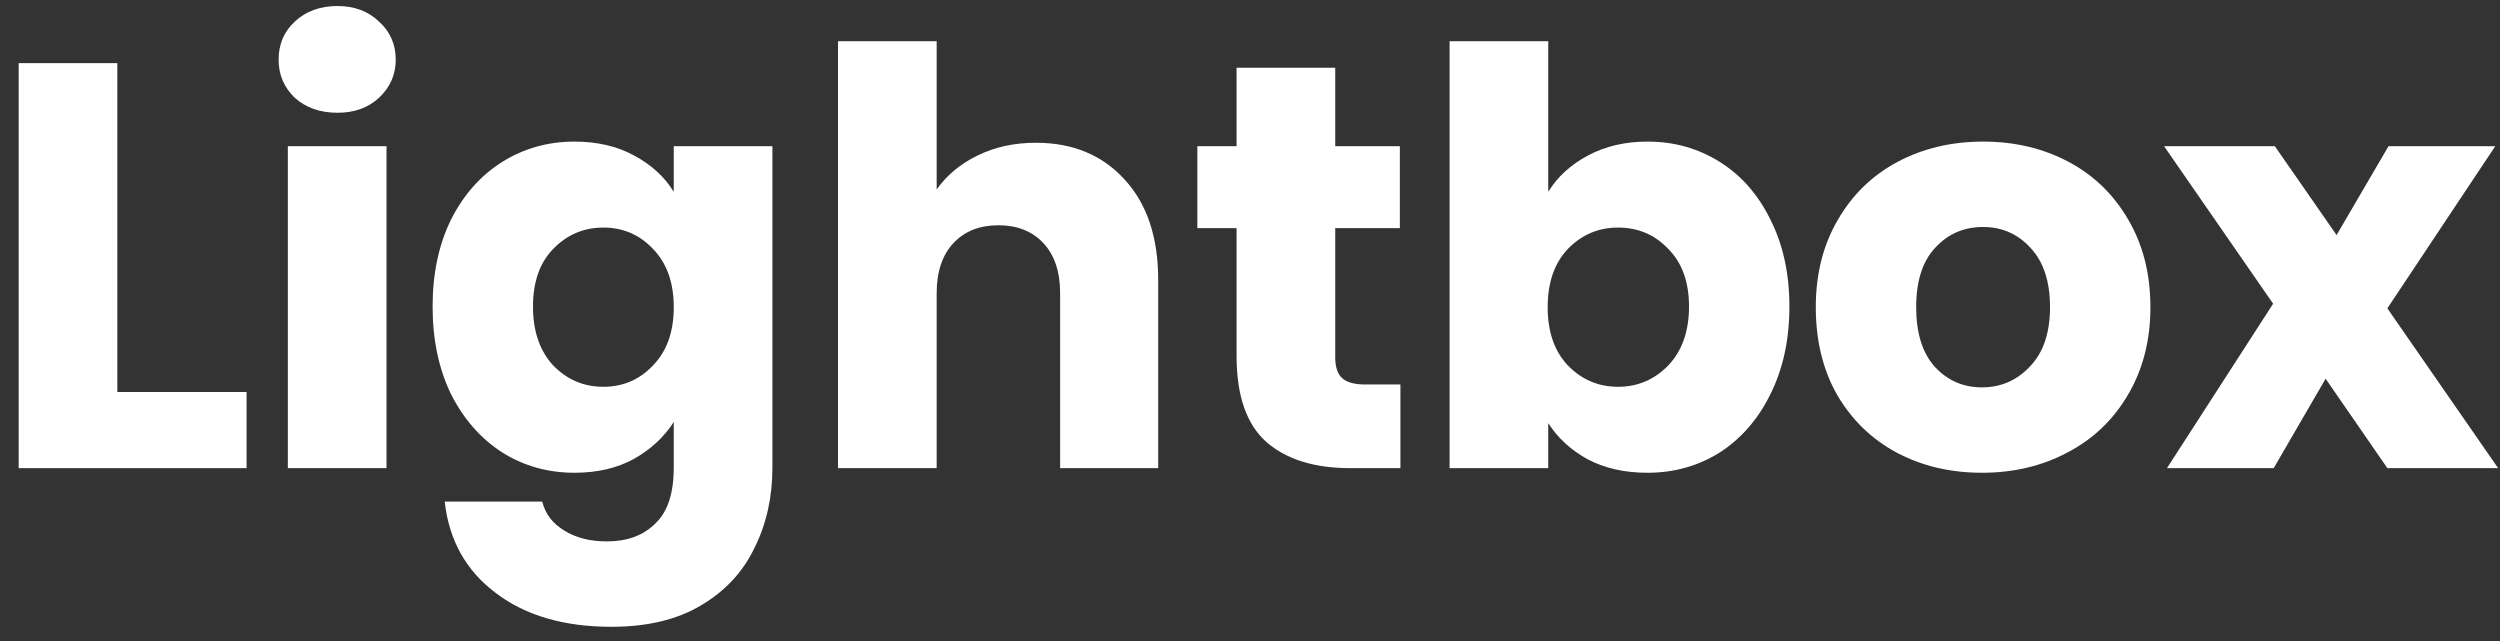 <svg width="117" height="30" viewBox="0 0 117 30" fill="none" xmlns="http://www.w3.org/2000/svg">
<rect x="0" y="0" width="117" height="30" fill="#333333" stroke="none"/>
<g id="Logotype">
<path d="M5.491 18.345H11.539V21.909H0.874V2.955H5.491V18.345Z" fill="white"/>
<path d="M15.793 5.277C14.983 5.277 14.317 5.043 13.795 4.575C13.291 4.089 13.039 3.495 13.039 2.793C13.039 2.073 13.291 1.479 13.795 1.011C14.317 0.525 14.983 0.282 15.793 0.282C16.585 0.282 17.233 0.525 17.737 1.011C18.259 1.479 18.52 2.073 18.52 2.793C18.52 3.495 18.259 4.089 17.737 4.575C17.233 5.043 16.585 5.277 15.793 5.277ZM18.088 6.843V21.909H13.471V6.843H18.088Z" fill="white"/>
<path d="M26.888 6.627C27.95 6.627 28.877 6.843 29.669 7.275C30.479 7.707 31.1 8.274 31.532 8.976V6.843H36.149V21.882C36.149 23.268 35.87 24.519 35.312 25.635C34.772 26.769 33.935 27.669 32.801 28.335C31.685 29.001 30.29 29.334 28.616 29.334C26.384 29.334 24.575 28.803 23.189 27.741C21.803 26.697 21.011 25.275 20.813 23.475H25.376C25.52 24.051 25.862 24.501 26.402 24.825C26.942 25.167 27.608 25.338 28.4 25.338C29.354 25.338 30.11 25.059 30.668 24.501C31.244 23.961 31.532 23.088 31.532 21.882V19.749C31.082 20.451 30.461 21.027 29.669 21.477C28.877 21.909 27.95 22.125 26.888 22.125C25.646 22.125 24.521 21.81 23.513 21.18C22.505 20.532 21.704 19.623 21.11 18.453C20.534 17.265 20.246 15.897 20.246 14.349C20.246 12.801 20.534 11.442 21.11 10.272C21.704 9.102 22.505 8.202 23.513 7.572C24.521 6.942 25.646 6.627 26.888 6.627ZM31.532 14.376C31.532 13.224 31.208 12.315 30.56 11.649C29.93 10.983 29.156 10.65 28.238 10.65C27.32 10.65 26.537 10.983 25.889 11.649C25.259 12.297 24.944 13.197 24.944 14.349C24.944 15.501 25.259 16.419 25.889 17.103C26.537 17.769 27.32 18.102 28.238 18.102C29.156 18.102 29.93 17.769 30.56 17.103C31.208 16.437 31.532 15.528 31.532 14.376Z" fill="white"/>
<path d="M48.48 6.681C50.208 6.681 51.594 7.257 52.638 8.409C53.682 9.543 54.204 11.109 54.204 13.107V21.909H49.614V13.728C49.614 12.72 49.353 11.937 48.831 11.379C48.309 10.821 47.607 10.542 46.725 10.542C45.843 10.542 45.141 10.821 44.619 11.379C44.097 11.937 43.836 12.72 43.836 13.728V21.909H39.219V1.929H43.836V8.868C44.304 8.202 44.943 7.671 45.753 7.275C46.563 6.879 47.472 6.681 48.48 6.681Z" fill="white"/>
<path d="M65.54 17.994V21.909H63.191C61.517 21.909 60.212 21.504 59.276 20.694C58.34 19.866 57.872 18.525 57.872 16.671V10.677H56.036V6.843H57.872V3.171H62.489V6.843H65.513V10.677H62.489V16.725C62.489 17.175 62.597 17.499 62.813 17.697C63.029 17.895 63.389 17.994 63.893 17.994H65.54Z" fill="white"/>
<path d="M72.458 8.976C72.89 8.274 73.511 7.707 74.321 7.275C75.131 6.843 76.058 6.627 77.102 6.627C78.344 6.627 79.469 6.942 80.477 7.572C81.485 8.202 82.277 9.102 82.853 10.272C83.447 11.442 83.744 12.801 83.744 14.349C83.744 15.897 83.447 17.265 82.853 18.453C82.277 19.623 81.485 20.532 80.477 21.18C79.469 21.81 78.344 22.125 77.102 22.125C76.04 22.125 75.113 21.918 74.321 21.504C73.529 21.072 72.908 20.505 72.458 19.803V21.909H67.841V1.929H72.458V8.976ZM79.046 14.349C79.046 13.197 78.722 12.297 78.074 11.649C77.444 10.983 76.661 10.65 75.725 10.65C74.807 10.65 74.024 10.983 73.376 11.649C72.746 12.315 72.431 13.224 72.431 14.376C72.431 15.528 72.746 16.437 73.376 17.103C74.024 17.769 74.807 18.102 75.725 18.102C76.643 18.102 77.426 17.769 78.074 17.103C78.722 16.419 79.046 15.501 79.046 14.349Z" fill="white"/>
<path d="M92.755 22.125C91.279 22.125 89.947 21.81 88.759 21.18C87.589 20.55 86.662 19.65 85.978 18.48C85.312 17.31 84.979 15.942 84.979 14.376C84.979 12.828 85.321 11.469 86.005 10.299C86.689 9.111 87.625 8.202 88.813 7.572C90.001 6.942 91.333 6.627 92.809 6.627C94.285 6.627 95.617 6.942 96.805 7.572C97.993 8.202 98.929 9.111 99.613 10.299C100.297 11.469 100.639 12.828 100.639 14.376C100.639 15.924 100.288 17.292 99.586 18.48C98.902 19.65 97.957 20.55 96.751 21.18C95.563 21.81 94.231 22.125 92.755 22.125ZM92.755 18.129C93.637 18.129 94.384 17.805 94.996 17.157C95.626 16.509 95.941 15.582 95.941 14.376C95.941 13.17 95.635 12.243 95.023 11.595C94.429 10.947 93.691 10.623 92.809 10.623C91.909 10.623 91.162 10.947 90.568 11.595C89.974 12.225 89.677 13.152 89.677 14.376C89.677 15.582 89.965 16.509 90.541 17.157C91.135 17.805 91.873 18.129 92.755 18.129Z" fill="white"/>
<path d="M111.728 21.909L108.839 17.724L106.409 21.909H101.414L106.382 14.214L101.279 6.843H106.463L109.352 11.001L111.782 6.843H116.777L111.728 14.43L116.912 21.909H111.728Z" fill="white"/>
</g>
</svg>
